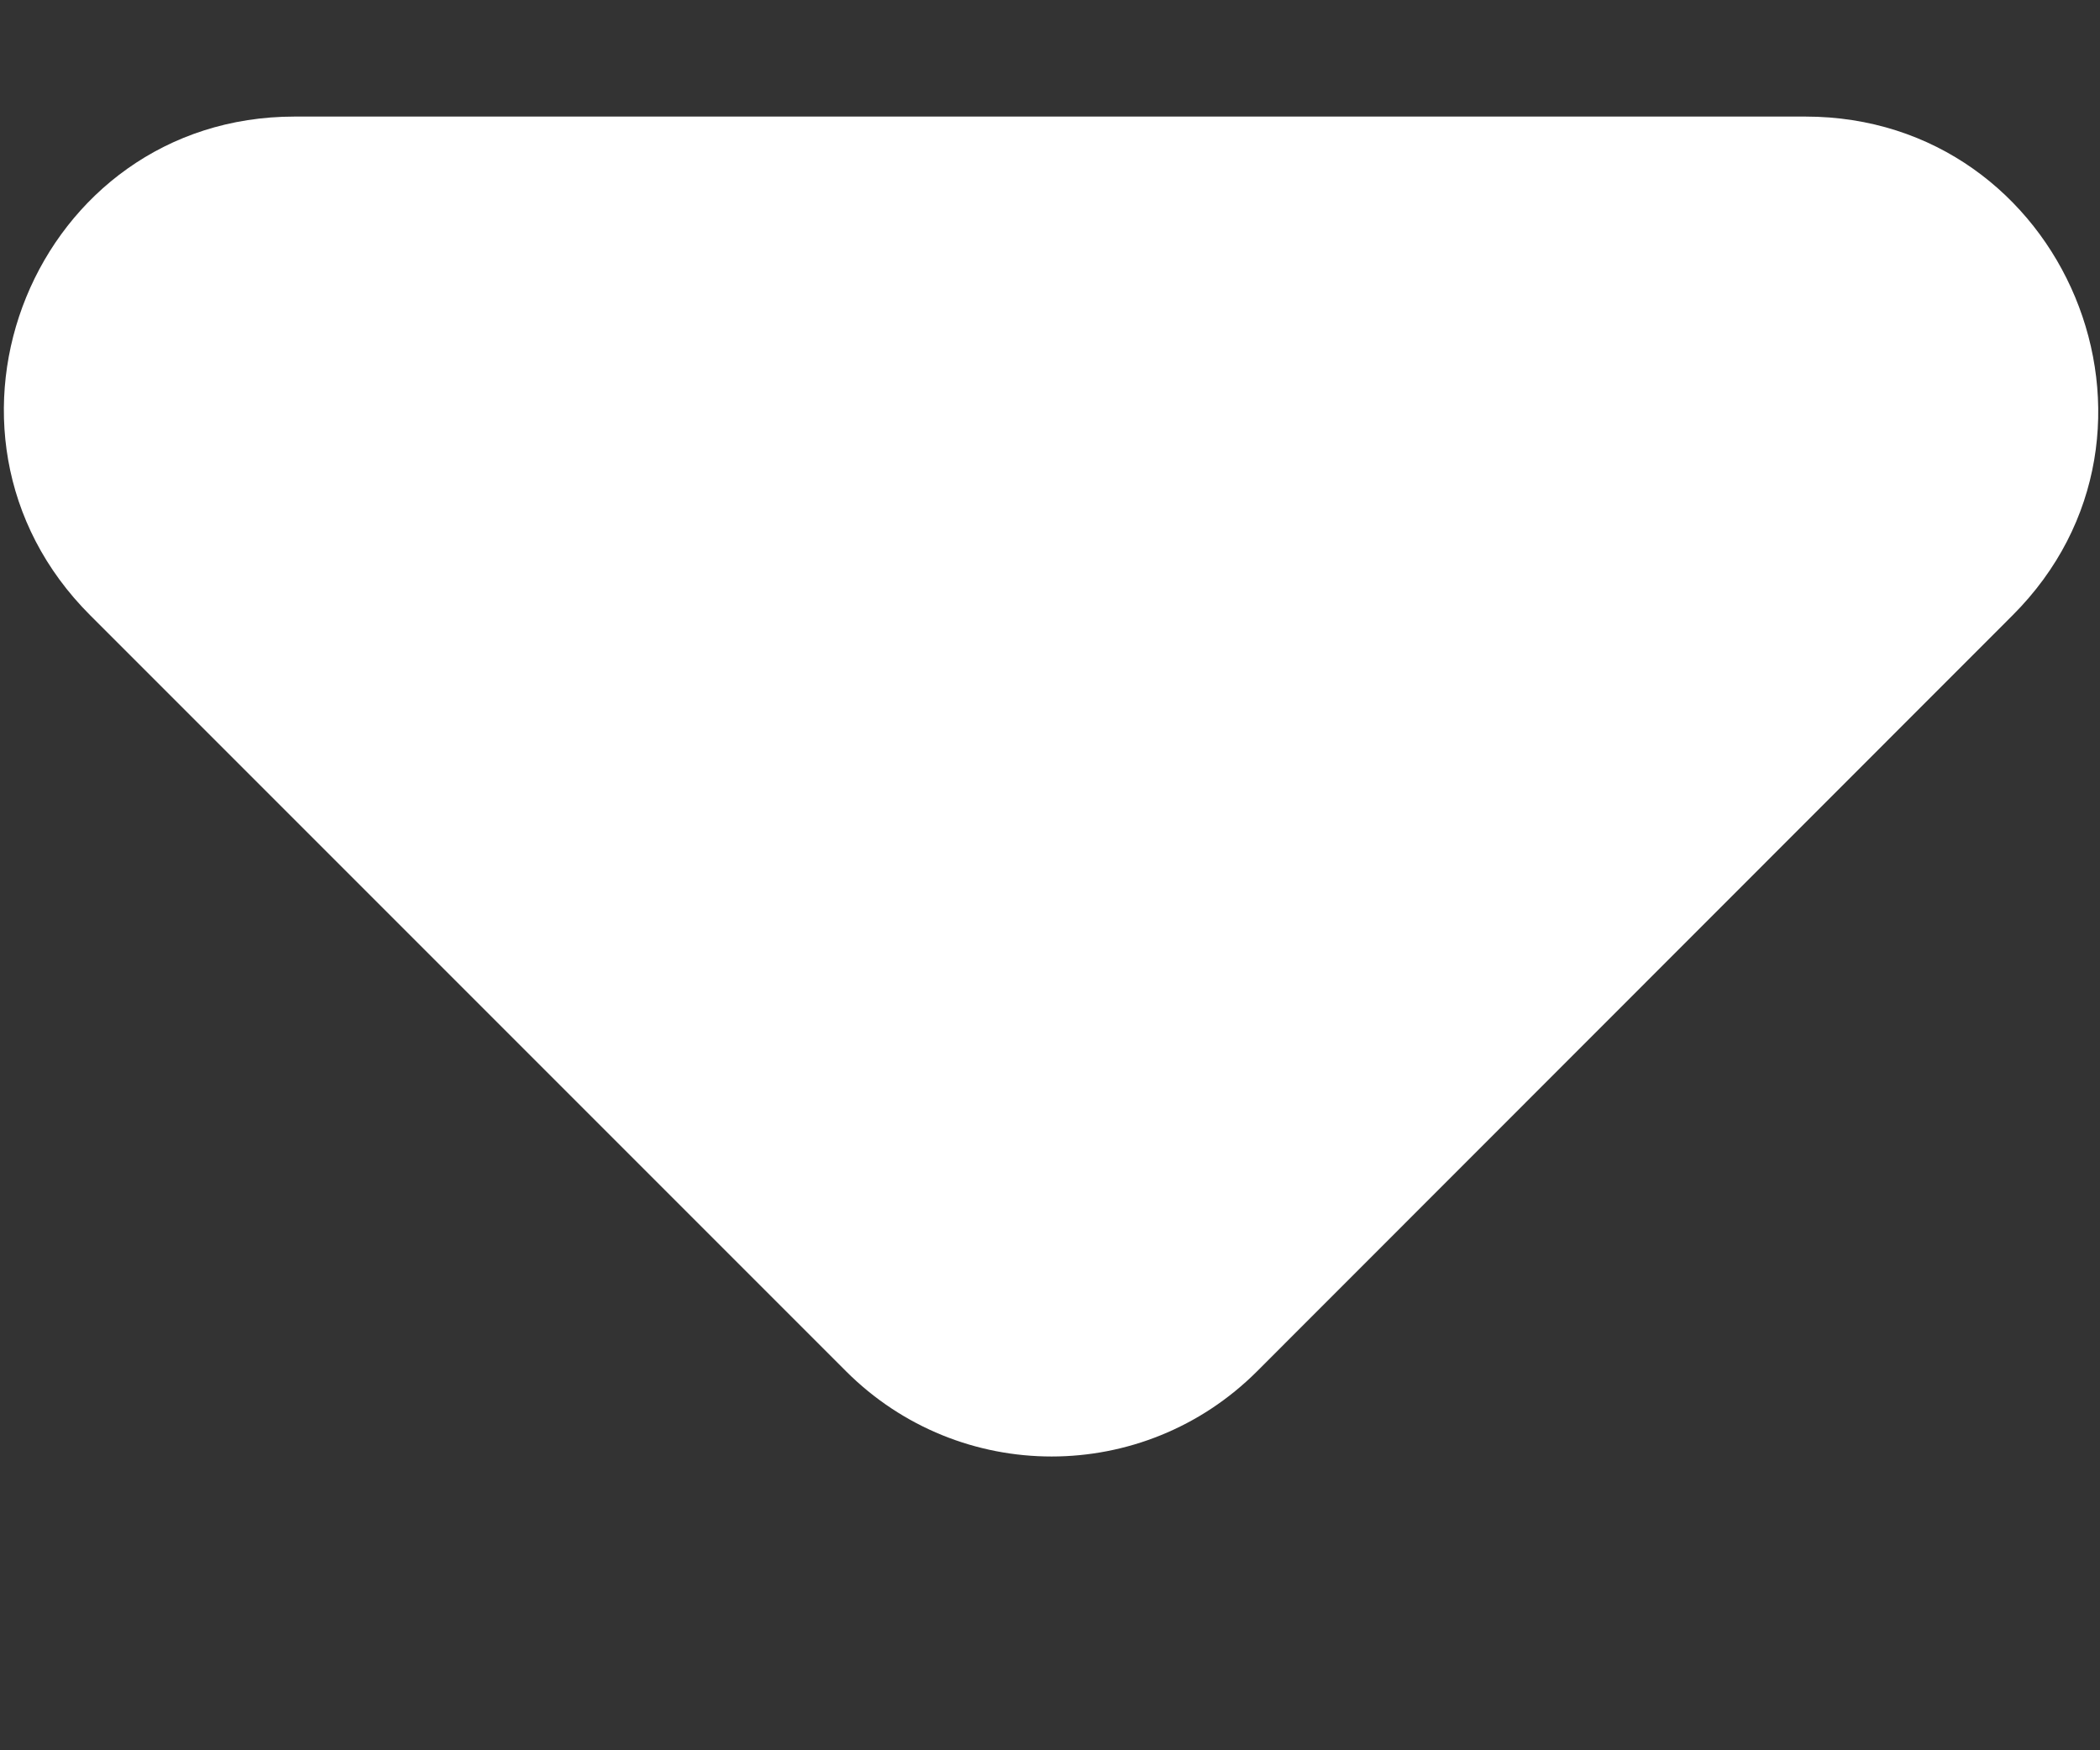 <svg width="6" height="5" viewBox="0 0 6 5" fill="none" xmlns="http://www.w3.org/2000/svg">
<rect x="0" y="0" width="6" height="5" fill="#333333" stroke="none"/>
<path d="M0.258 1.758L2.417 3.917C2.742 4.242 3.267 4.242 3.592 3.917L5.75 1.758C6.275 1.234 5.9 0.333 5.158 0.333H0.842C0.1 0.333 -0.267 1.234 0.258 1.758Z" fill="white"/>
</svg>
